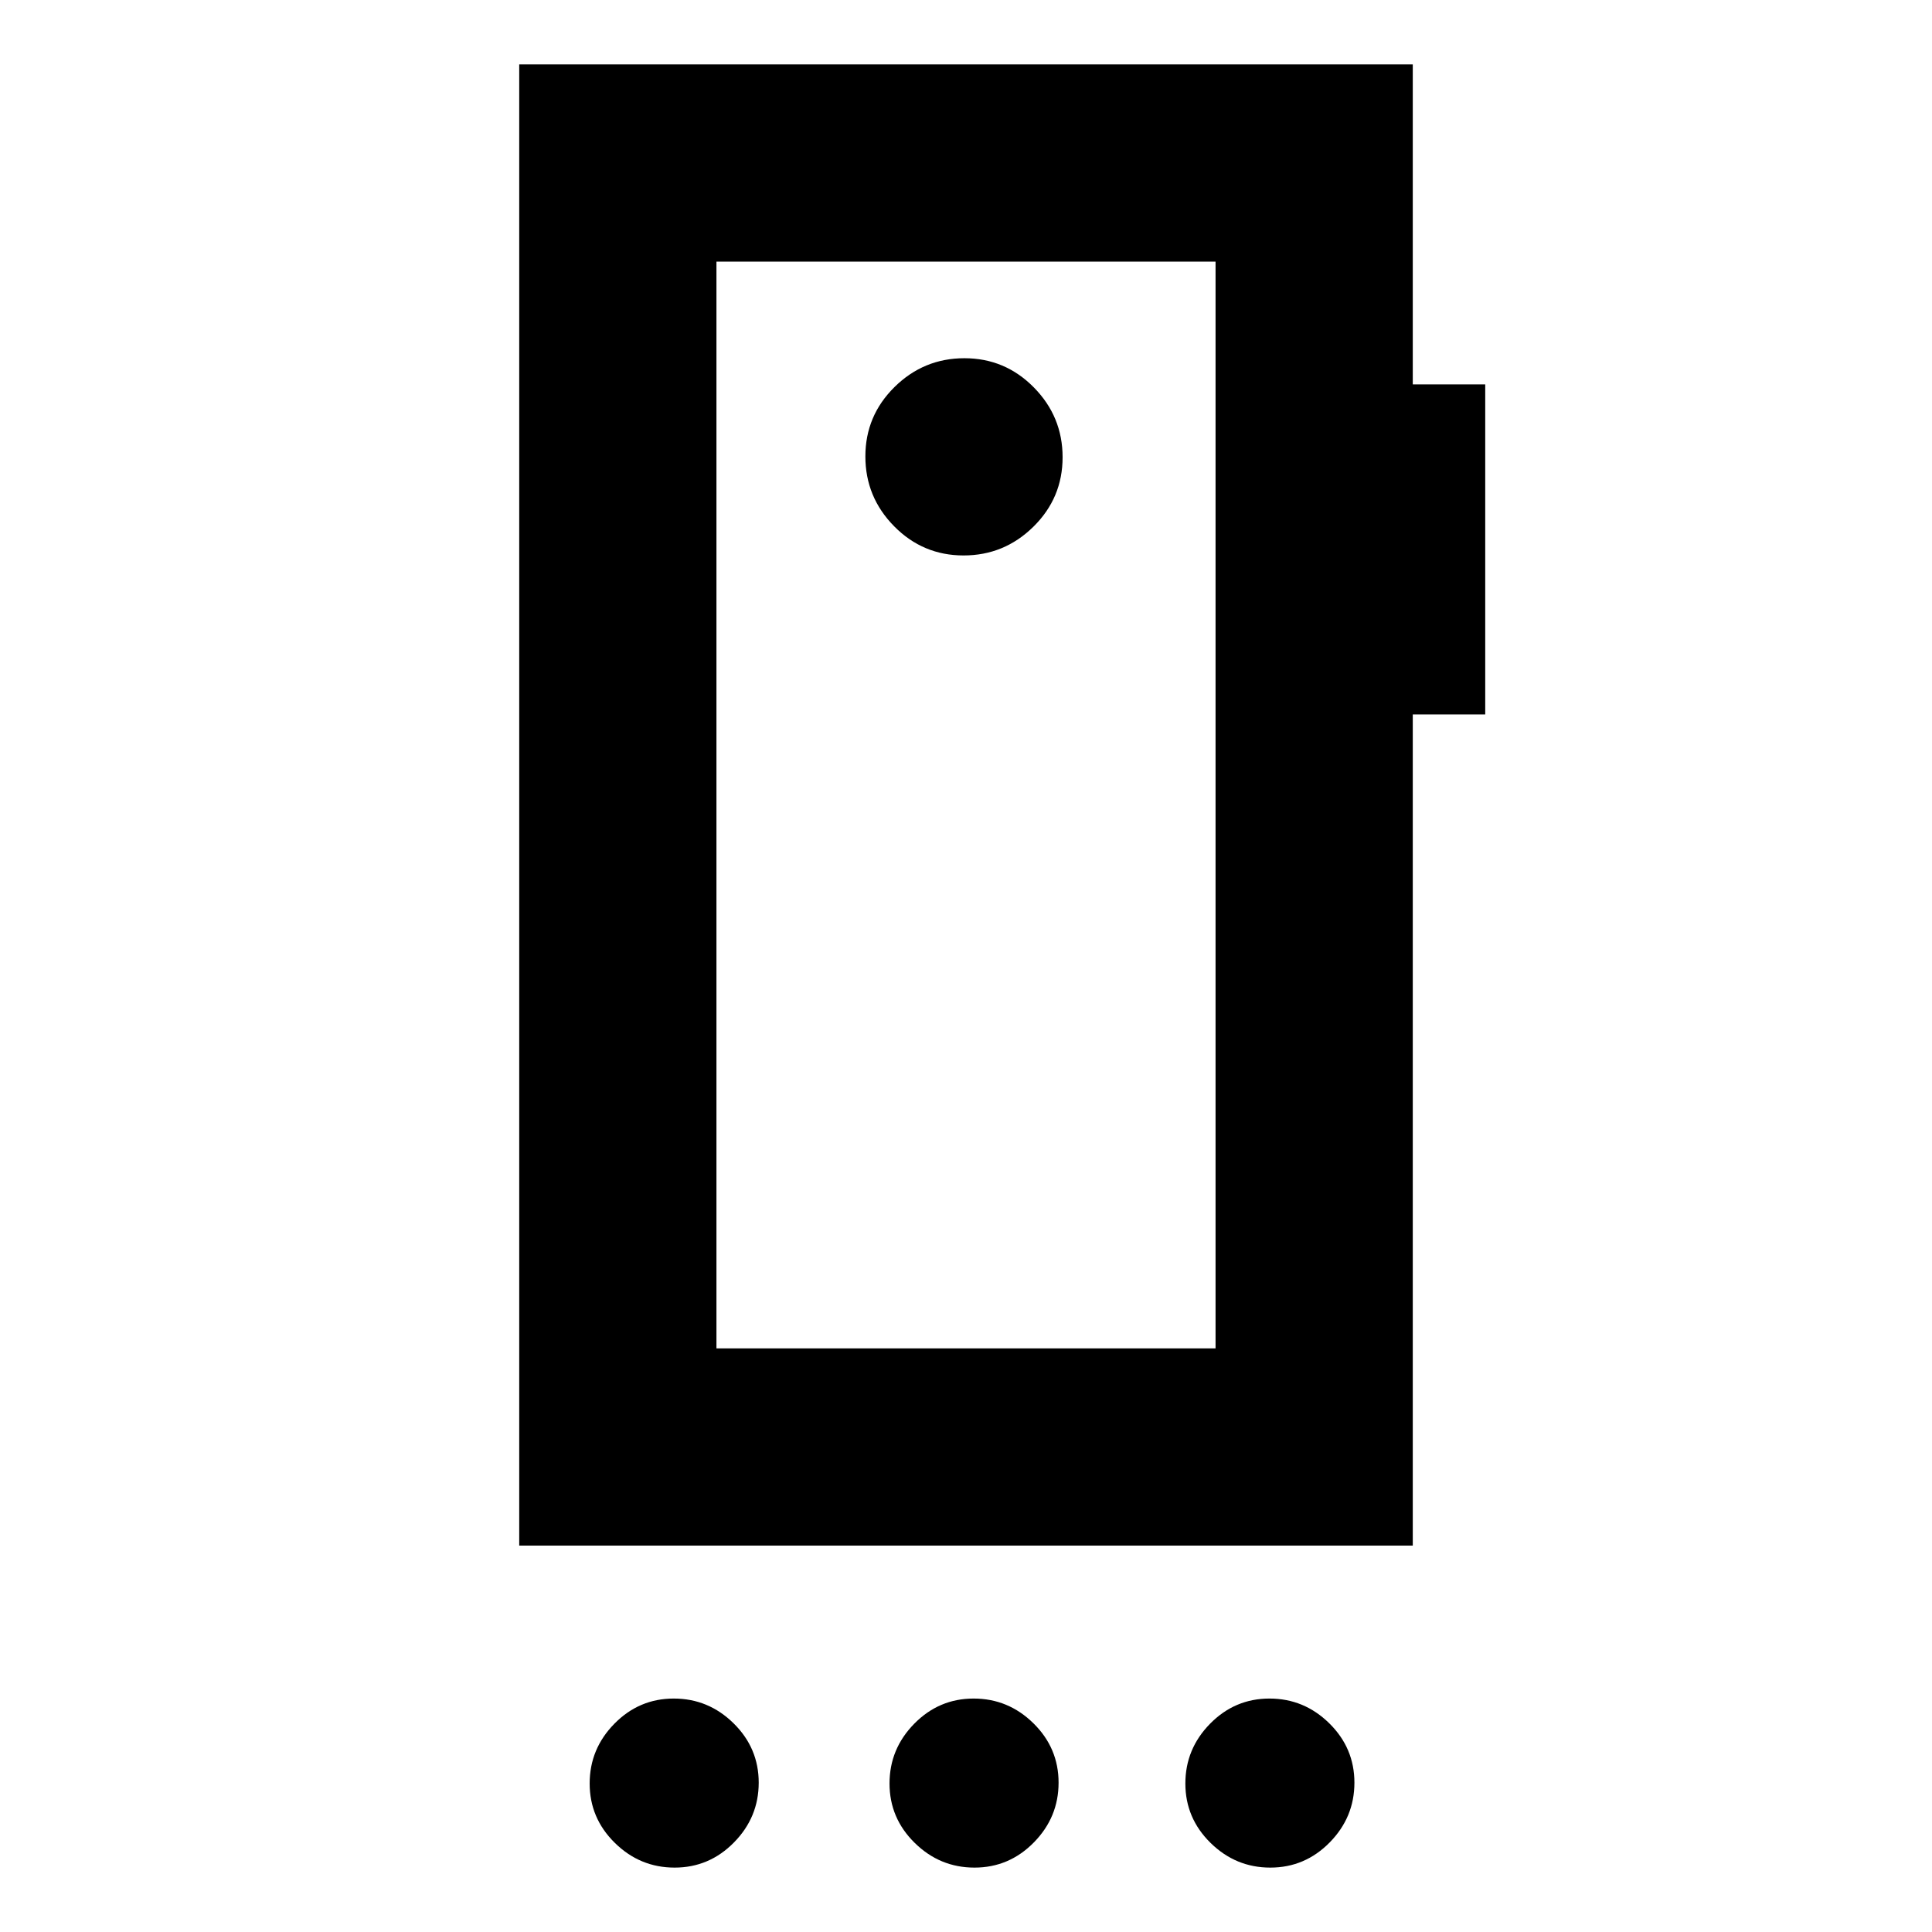 <svg xmlns="http://www.w3.org/2000/svg" height="20" viewBox="0 -960 960 960" width="20"><path d="M335.21-32Q318-32 305.5-44.29T293-73.79q0-17.21 12.29-29.71t29.5-12.5q17.21 0 29.71 12.29t12.5 29.5Q377-57 364.71-44.5T335.21-32Zm149 0Q467-32 454.5-44.29T442-73.79q0-17.21 12.29-29.71t29.5-12.5q17.21 0 29.71 12.29t12.5 29.5Q526-57 513.71-44.5T484.21-32Zm147 0Q614-32 601.5-44.29T589-73.79q0-17.21 12.29-29.71t29.5-12.5q17.21 0 29.71 12.29t12.5 29.5Q673-57 660.71-44.5T631.21-32ZM604-290v-540H356v540h248ZM478.79-684q20.21 0 34.71-14.29t14.5-34.5q0-20.21-14.29-34.71t-34.5-14.5q-20.21 0-34.71 14.29t-14.5 34.5q0 20.21 14.29 34.71t34.5 14.5ZM356-830v540-540Zm-98 638v-736h444v159h36v164h-36v413H258Z"/></svg>